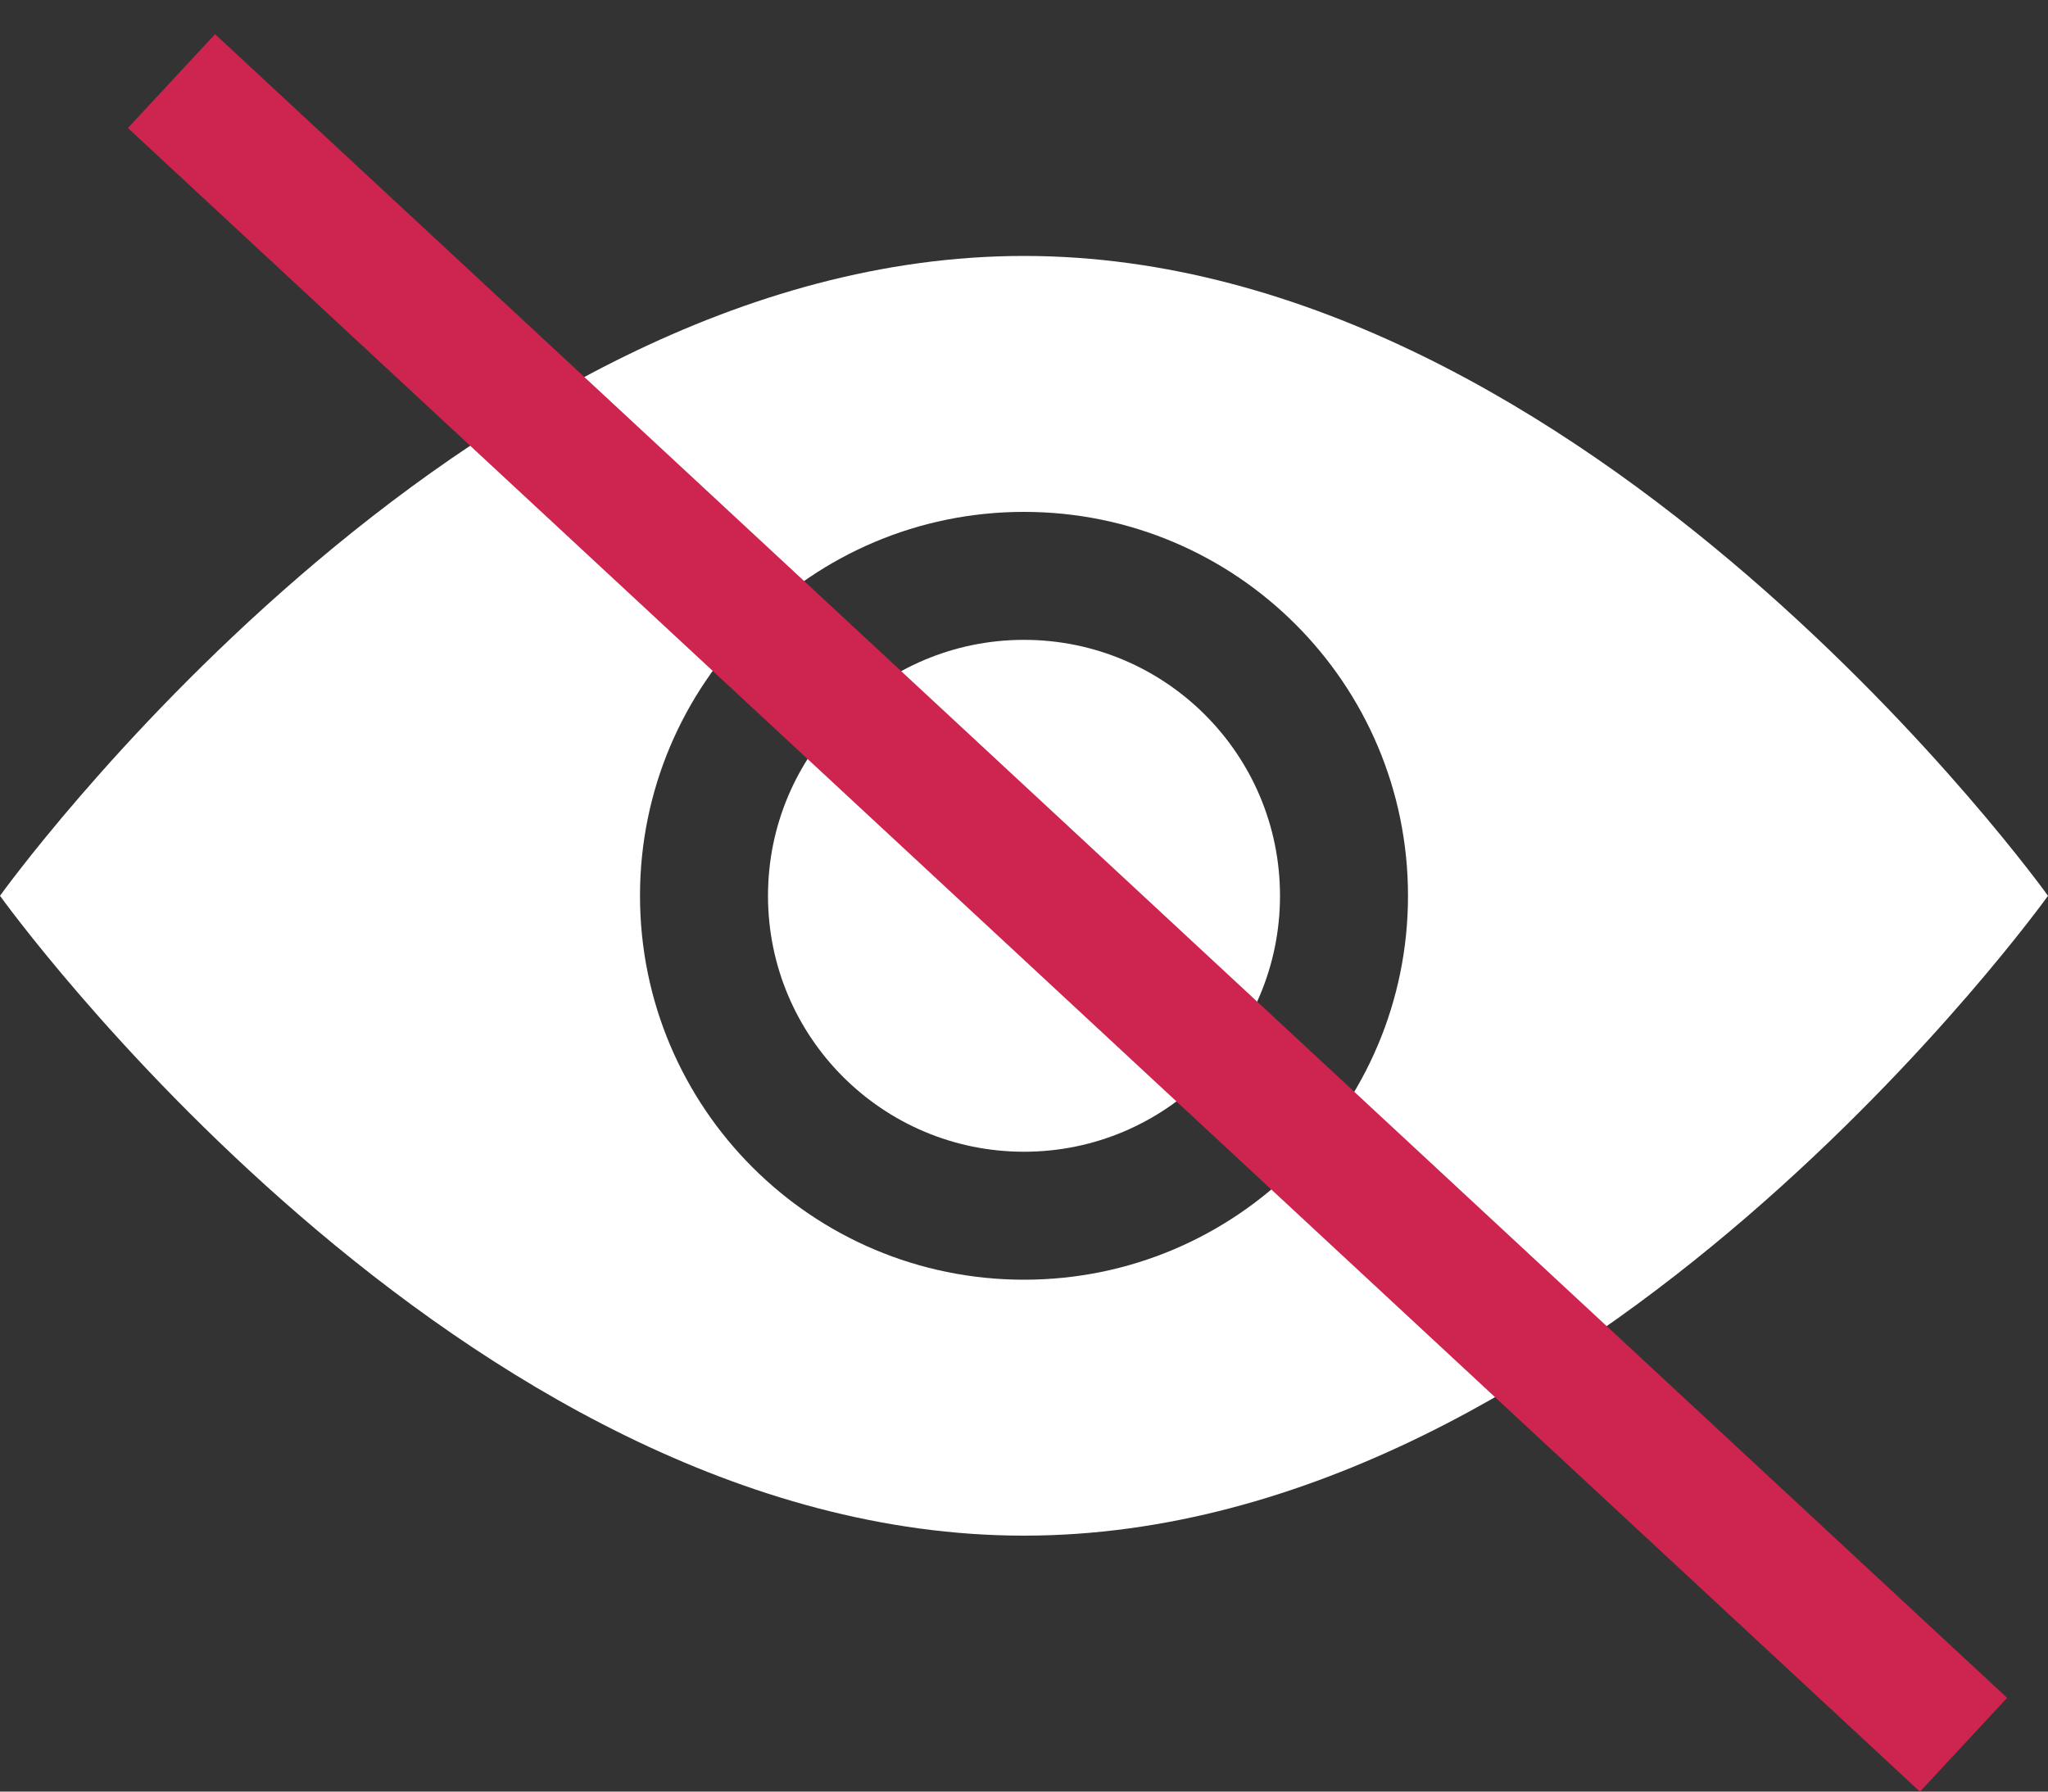 <svg width="16" height="14" viewBox="0 0 16 14" fill="none" xmlns="http://www.w3.org/2000/svg">
<rect x="0" y="0" width="16" height="14" fill="#333333" stroke="none"/>
<path fill-rule="evenodd" clip-rule="evenodd" d="M8 12C12.418 12 16 7 16 7C16 7 12.418 2 8 2C3.582 2 0 7 0 7C0 7 3.582 12 8 12ZM8 10C9.657 10 11 8.657 11 7C11 5.343 9.657 4 8 4C6.343 4 5 5.343 5 7C5 8.657 6.343 10 8 10Z" fill="white"/>
<circle cx="8" cy="7" r="2" fill="white"/>
<line x1="1.34" y1="0.634" x2="15.34" y2="13.634" stroke="#FA2525"/>
<line x1="1.34" y1="0.634" x2="15.34" y2="13.634" stroke="#1C25FB" stroke-opacity="0.2"/>
</svg>
